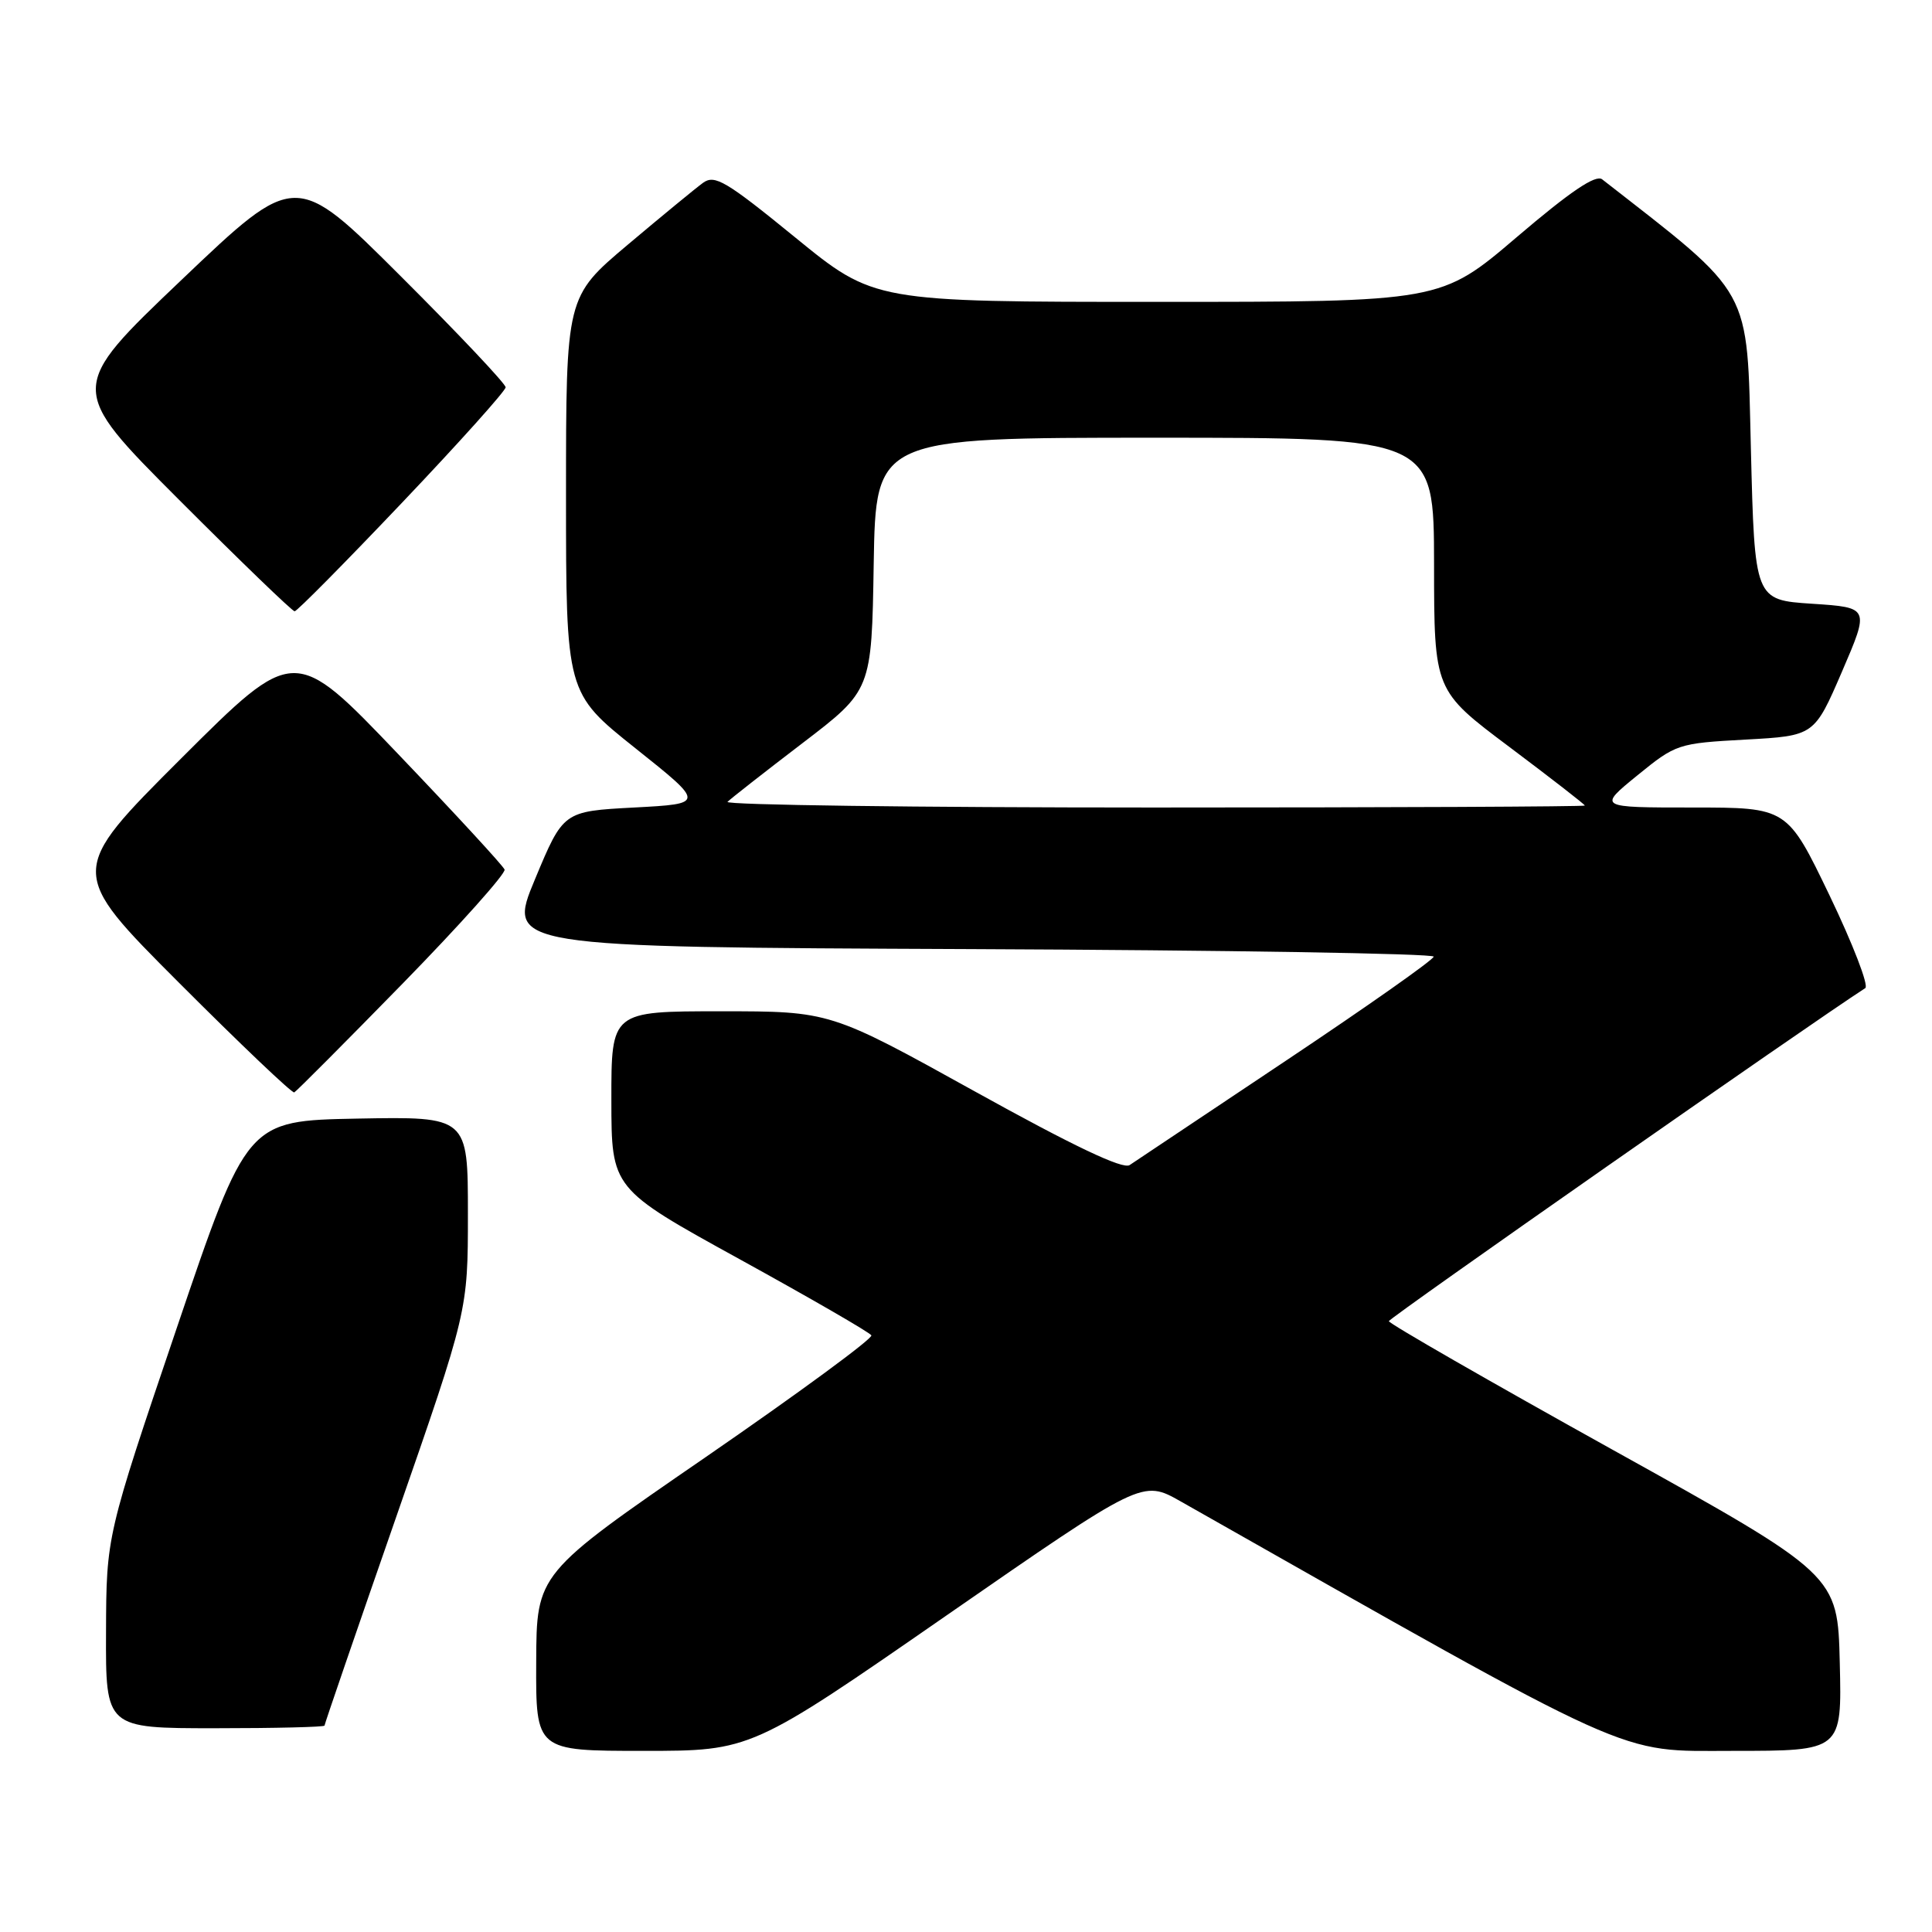 <?xml version="1.0" encoding="UTF-8" standalone="no"?>
<!DOCTYPE svg PUBLIC "-//W3C//DTD SVG 1.1//EN" "http://www.w3.org/Graphics/SVG/1.1/DTD/svg11.dtd" >
<svg xmlns="http://www.w3.org/2000/svg" xmlns:xlink="http://www.w3.org/1999/xlink" version="1.1" viewBox="0 0 256 256">
 <g >
 <path fill="currentColor"
d=" M 125.45 214.03 C 151.37 196.07 151.37 196.07 156.44 198.94 C 217.67 233.64 214.03 232.00 229.63 232.00 C 244.06 232.00 244.06 232.00 243.78 220.34 C 243.50 208.67 243.50 208.67 213.75 192.14 C 197.39 183.05 184.01 175.36 184.03 175.06 C 184.05 174.65 239.68 135.76 247.16 130.93 C 247.65 130.61 245.52 125.10 242.44 118.68 C 236.82 107.00 236.82 107.00 224.28 107.00 C 211.73 107.00 211.73 107.00 216.95 102.75 C 222.07 98.58 222.33 98.49 231.28 98.00 C 240.40 97.50 240.40 97.50 244.07 89.00 C 247.73 80.50 247.73 80.50 240.12 80.00 C 232.50 79.50 232.50 79.50 232.00 59.40 C 231.46 37.73 232.41 39.45 212.29 23.76 C 211.43 23.10 208.06 25.38 200.99 31.41 C 190.92 40.00 190.92 40.00 153.37 40.00 C 115.83 40.00 115.83 40.00 105.38 31.47 C 96.21 23.99 94.71 23.10 93.16 24.22 C 92.20 24.92 87.71 28.61 83.20 32.41 C 75.00 39.32 75.00 39.32 75.00 65.57 C 75.00 91.82 75.00 91.82 84.21 99.16 C 93.42 106.50 93.42 106.50 84.03 107.00 C 74.64 107.50 74.64 107.50 70.89 116.50 C 67.14 125.50 67.14 125.50 128.57 125.76 C 162.36 125.90 189.99 126.35 189.97 126.76 C 189.95 127.17 181.17 133.35 170.46 140.50 C 159.75 147.65 150.40 153.90 149.68 154.38 C 148.79 154.98 142.21 151.85 129.19 144.63 C 110.01 134.00 110.01 134.00 95.50 134.00 C 81.00 134.00 81.00 134.00 81.01 145.75 C 81.02 157.50 81.02 157.50 98.02 166.86 C 107.37 172.01 115.22 176.54 115.46 176.94 C 115.71 177.33 105.82 184.59 93.50 193.08 C 71.09 208.50 71.09 208.50 71.05 220.25 C 71.00 232.00 71.00 232.00 85.26 232.00 C 99.53 232.00 99.53 232.00 125.45 214.03 Z  M 43.00 228.65 C 43.00 228.46 47.27 216.02 52.50 201.00 C 62.00 173.70 62.00 173.70 62.00 160.82 C 62.00 147.95 62.00 147.95 47.36 148.22 C 32.73 148.50 32.73 148.50 23.41 176.00 C 14.09 203.50 14.09 203.50 14.05 216.25 C 14.00 229.00 14.00 229.00 28.50 229.00 C 36.48 229.00 43.00 228.84 43.00 228.65 Z  M 53.36 130.32 C 60.98 122.52 67.05 115.72 66.86 115.22 C 66.66 114.71 60.31 107.82 52.75 99.91 C 39.01 85.52 39.01 85.52 24.00 100.50 C 9.00 115.48 9.00 115.48 23.74 130.24 C 31.85 138.36 38.71 144.89 38.99 144.75 C 39.27 144.61 45.74 138.12 53.36 130.32 Z  M 53.30 66.58 C 60.84 58.65 67.00 51.78 67.00 51.32 C 67.00 50.85 60.74 44.22 53.08 36.58 C 39.16 22.69 39.16 22.69 24.07 37.07 C 8.97 51.45 8.97 51.45 23.72 66.22 C 31.84 74.35 38.73 81.00 39.04 81.00 C 39.35 81.00 45.77 74.51 53.30 66.58 Z  M 96.40 106.25 C 96.80 105.84 101.27 102.34 106.32 98.48 C 115.50 91.47 115.50 91.47 115.77 74.73 C 116.05 58.00 116.05 58.00 153.02 58.00 C 190.00 58.00 190.00 58.00 190.02 74.75 C 190.03 91.50 190.03 91.50 200.02 98.99 C 205.51 103.11 210.00 106.60 210.00 106.74 C 210.00 106.88 184.28 107.00 152.83 107.00 C 121.39 107.00 96.00 106.66 96.40 106.25 Z "/>
</g>
</svg>